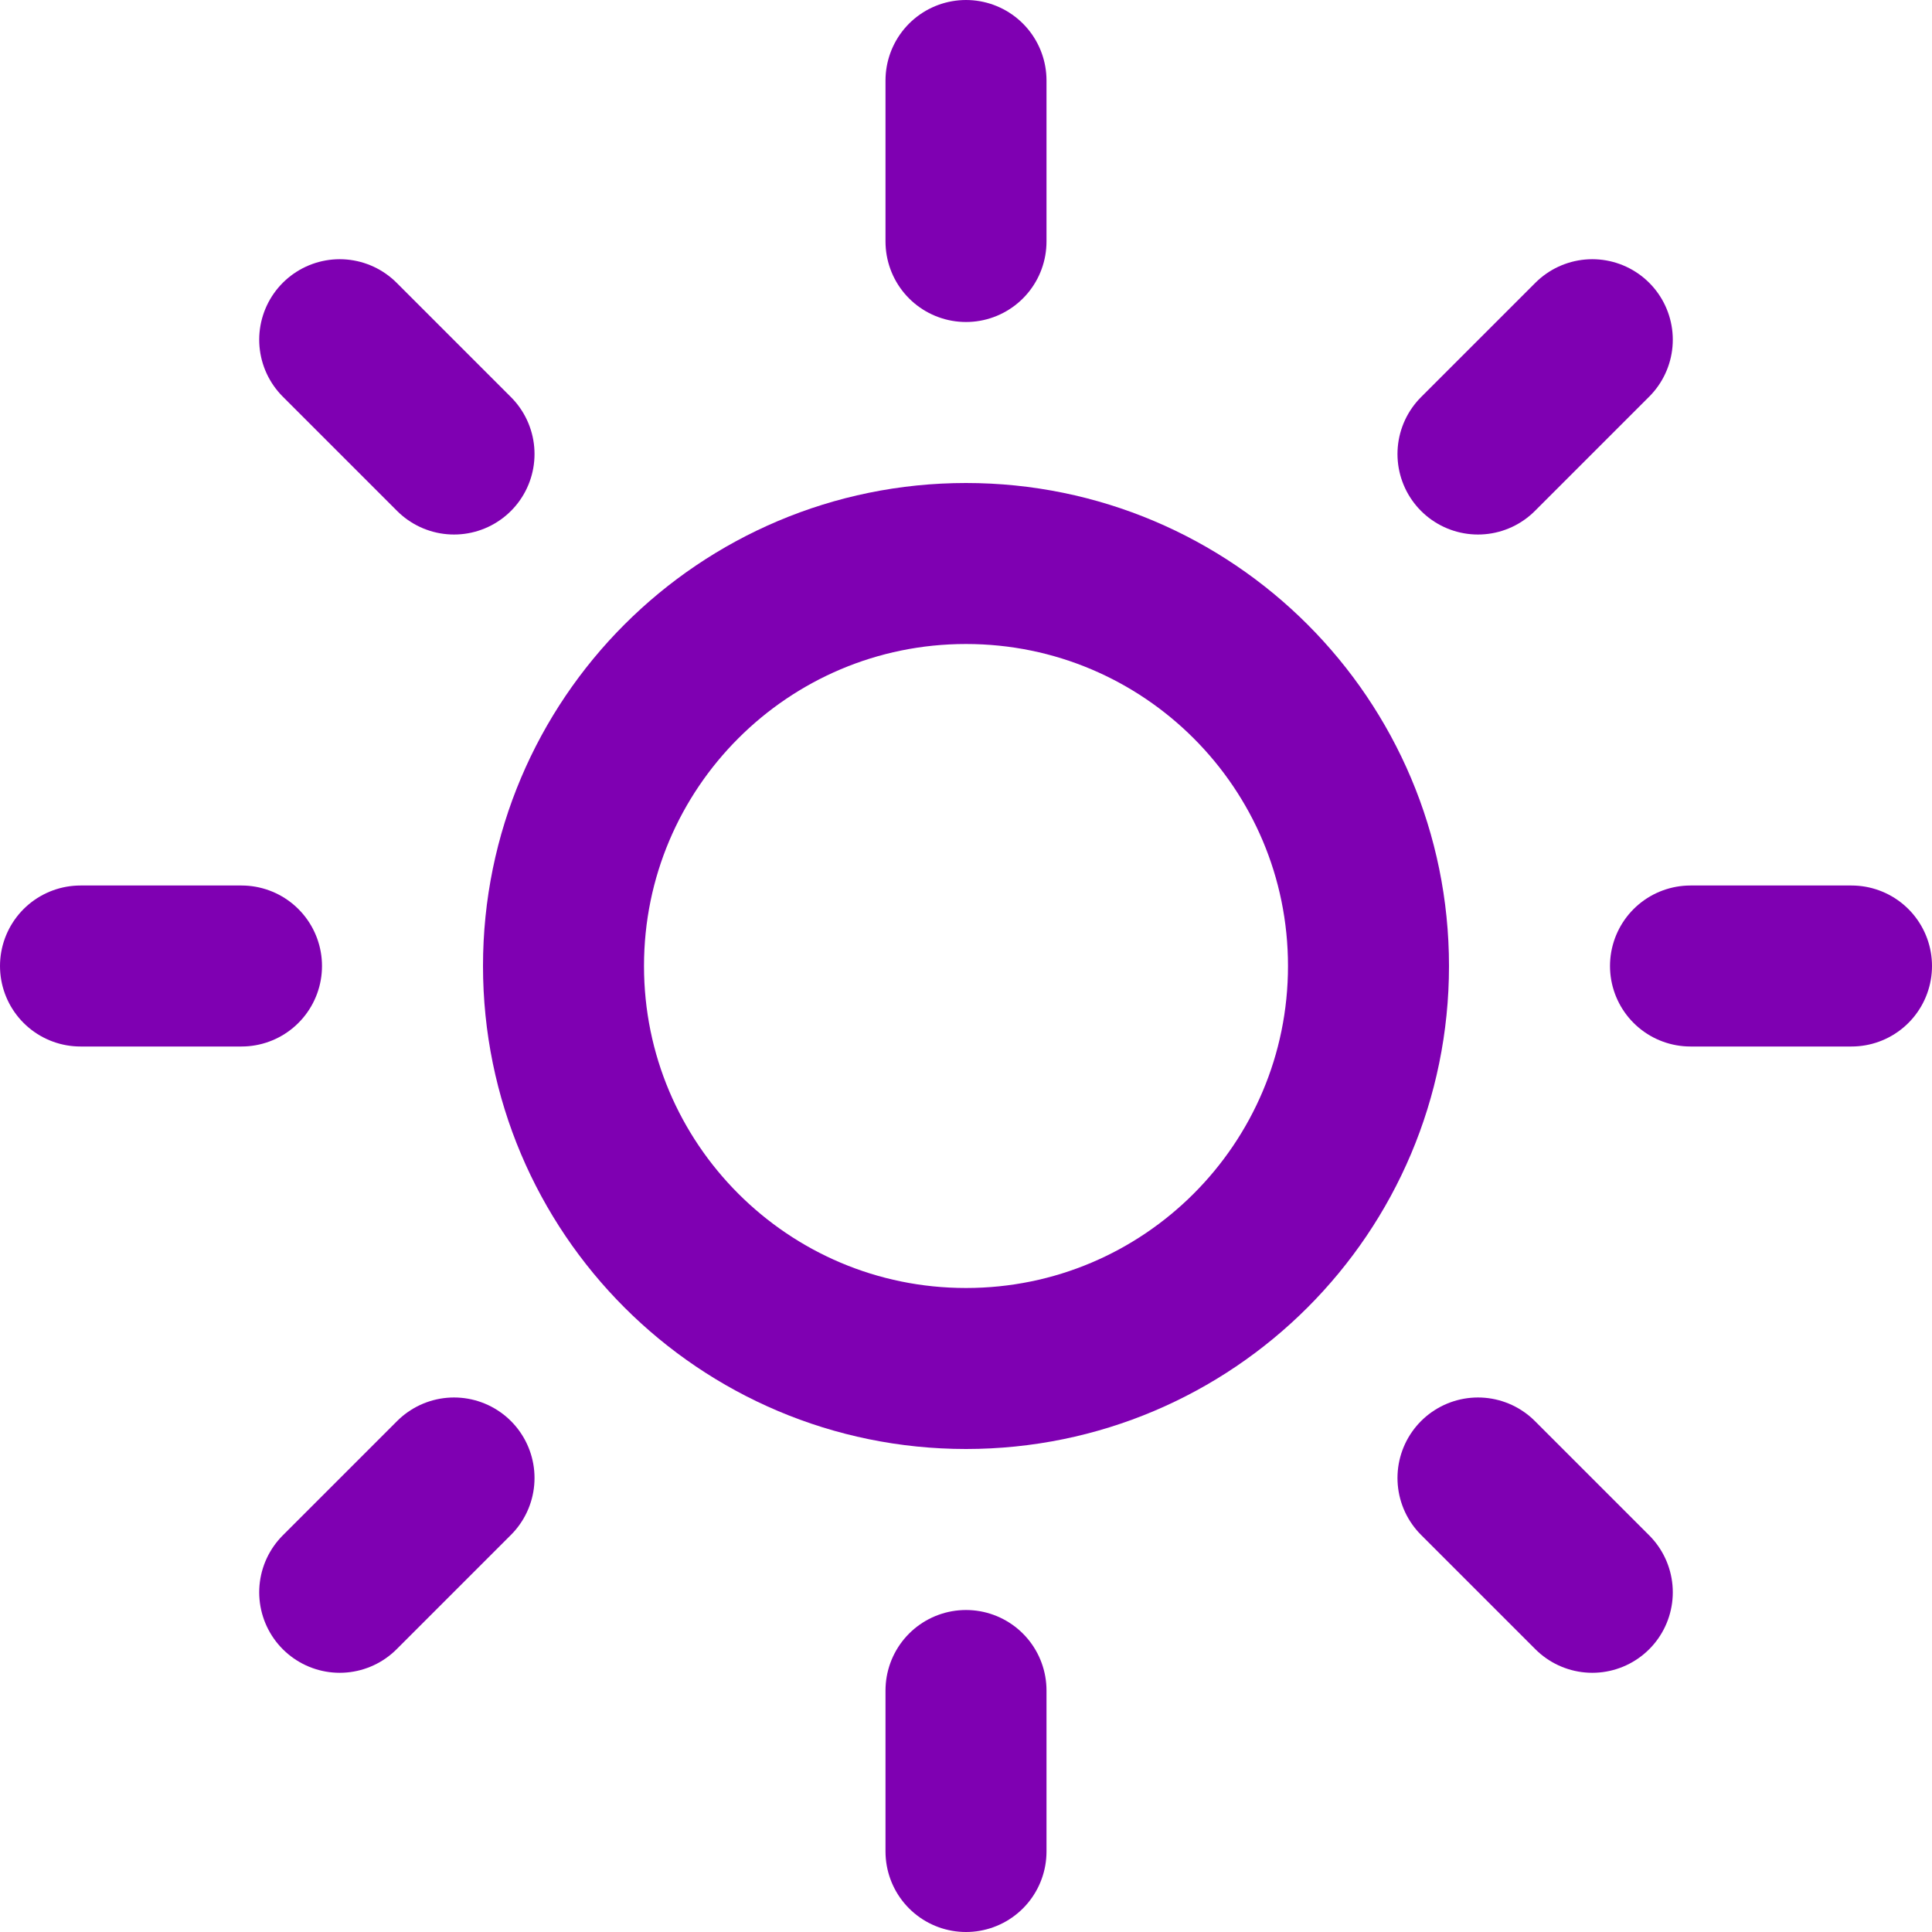 <svg width="24" height="24" viewBox="0 0 24 24" fill="none" xmlns="http://www.w3.org/2000/svg">
<path d="M12 17C14.761 17 17 14.761 17 12C17 9.239 14.761 7 12 7C9.239 7 7 9.239 7 12C7 14.761 9.239 17 12 17Z" stroke="#7F00B2" stroke-width="2" stroke-linecap="round" stroke-linejoin="round"/>
<path d="M12 1V3" stroke="#7F00B2" stroke-width="2" stroke-linecap="round" stroke-linejoin="round"/>
<path d="M12 21V23" stroke="#7F00B2" stroke-width="2" stroke-linecap="round" stroke-linejoin="round"/>
<path d="M4.22 4.22L5.64 5.64" stroke="#7F00B2" stroke-width="2" stroke-linecap="round" stroke-linejoin="round"/>
<path d="M18.36 18.36L19.78 19.78" stroke="#7F00B2" stroke-width="2" stroke-linecap="round" stroke-linejoin="round"/>
<path d="M1 12H3" stroke="#7F00B2" stroke-width="2" stroke-linecap="round" stroke-linejoin="round"/>
<path d="M21 12H23" stroke="#7F00B2" stroke-width="2" stroke-linecap="round" stroke-linejoin="round"/>
<path d="M4.22 19.78L5.64 18.36" stroke="#7F00B2" stroke-width="2" stroke-linecap="round" stroke-linejoin="round"/>
<path d="M18.36 5.64L19.78 4.22" stroke="#7F00B2" stroke-width="2" stroke-linecap="round" stroke-linejoin="round"/>
</svg>

